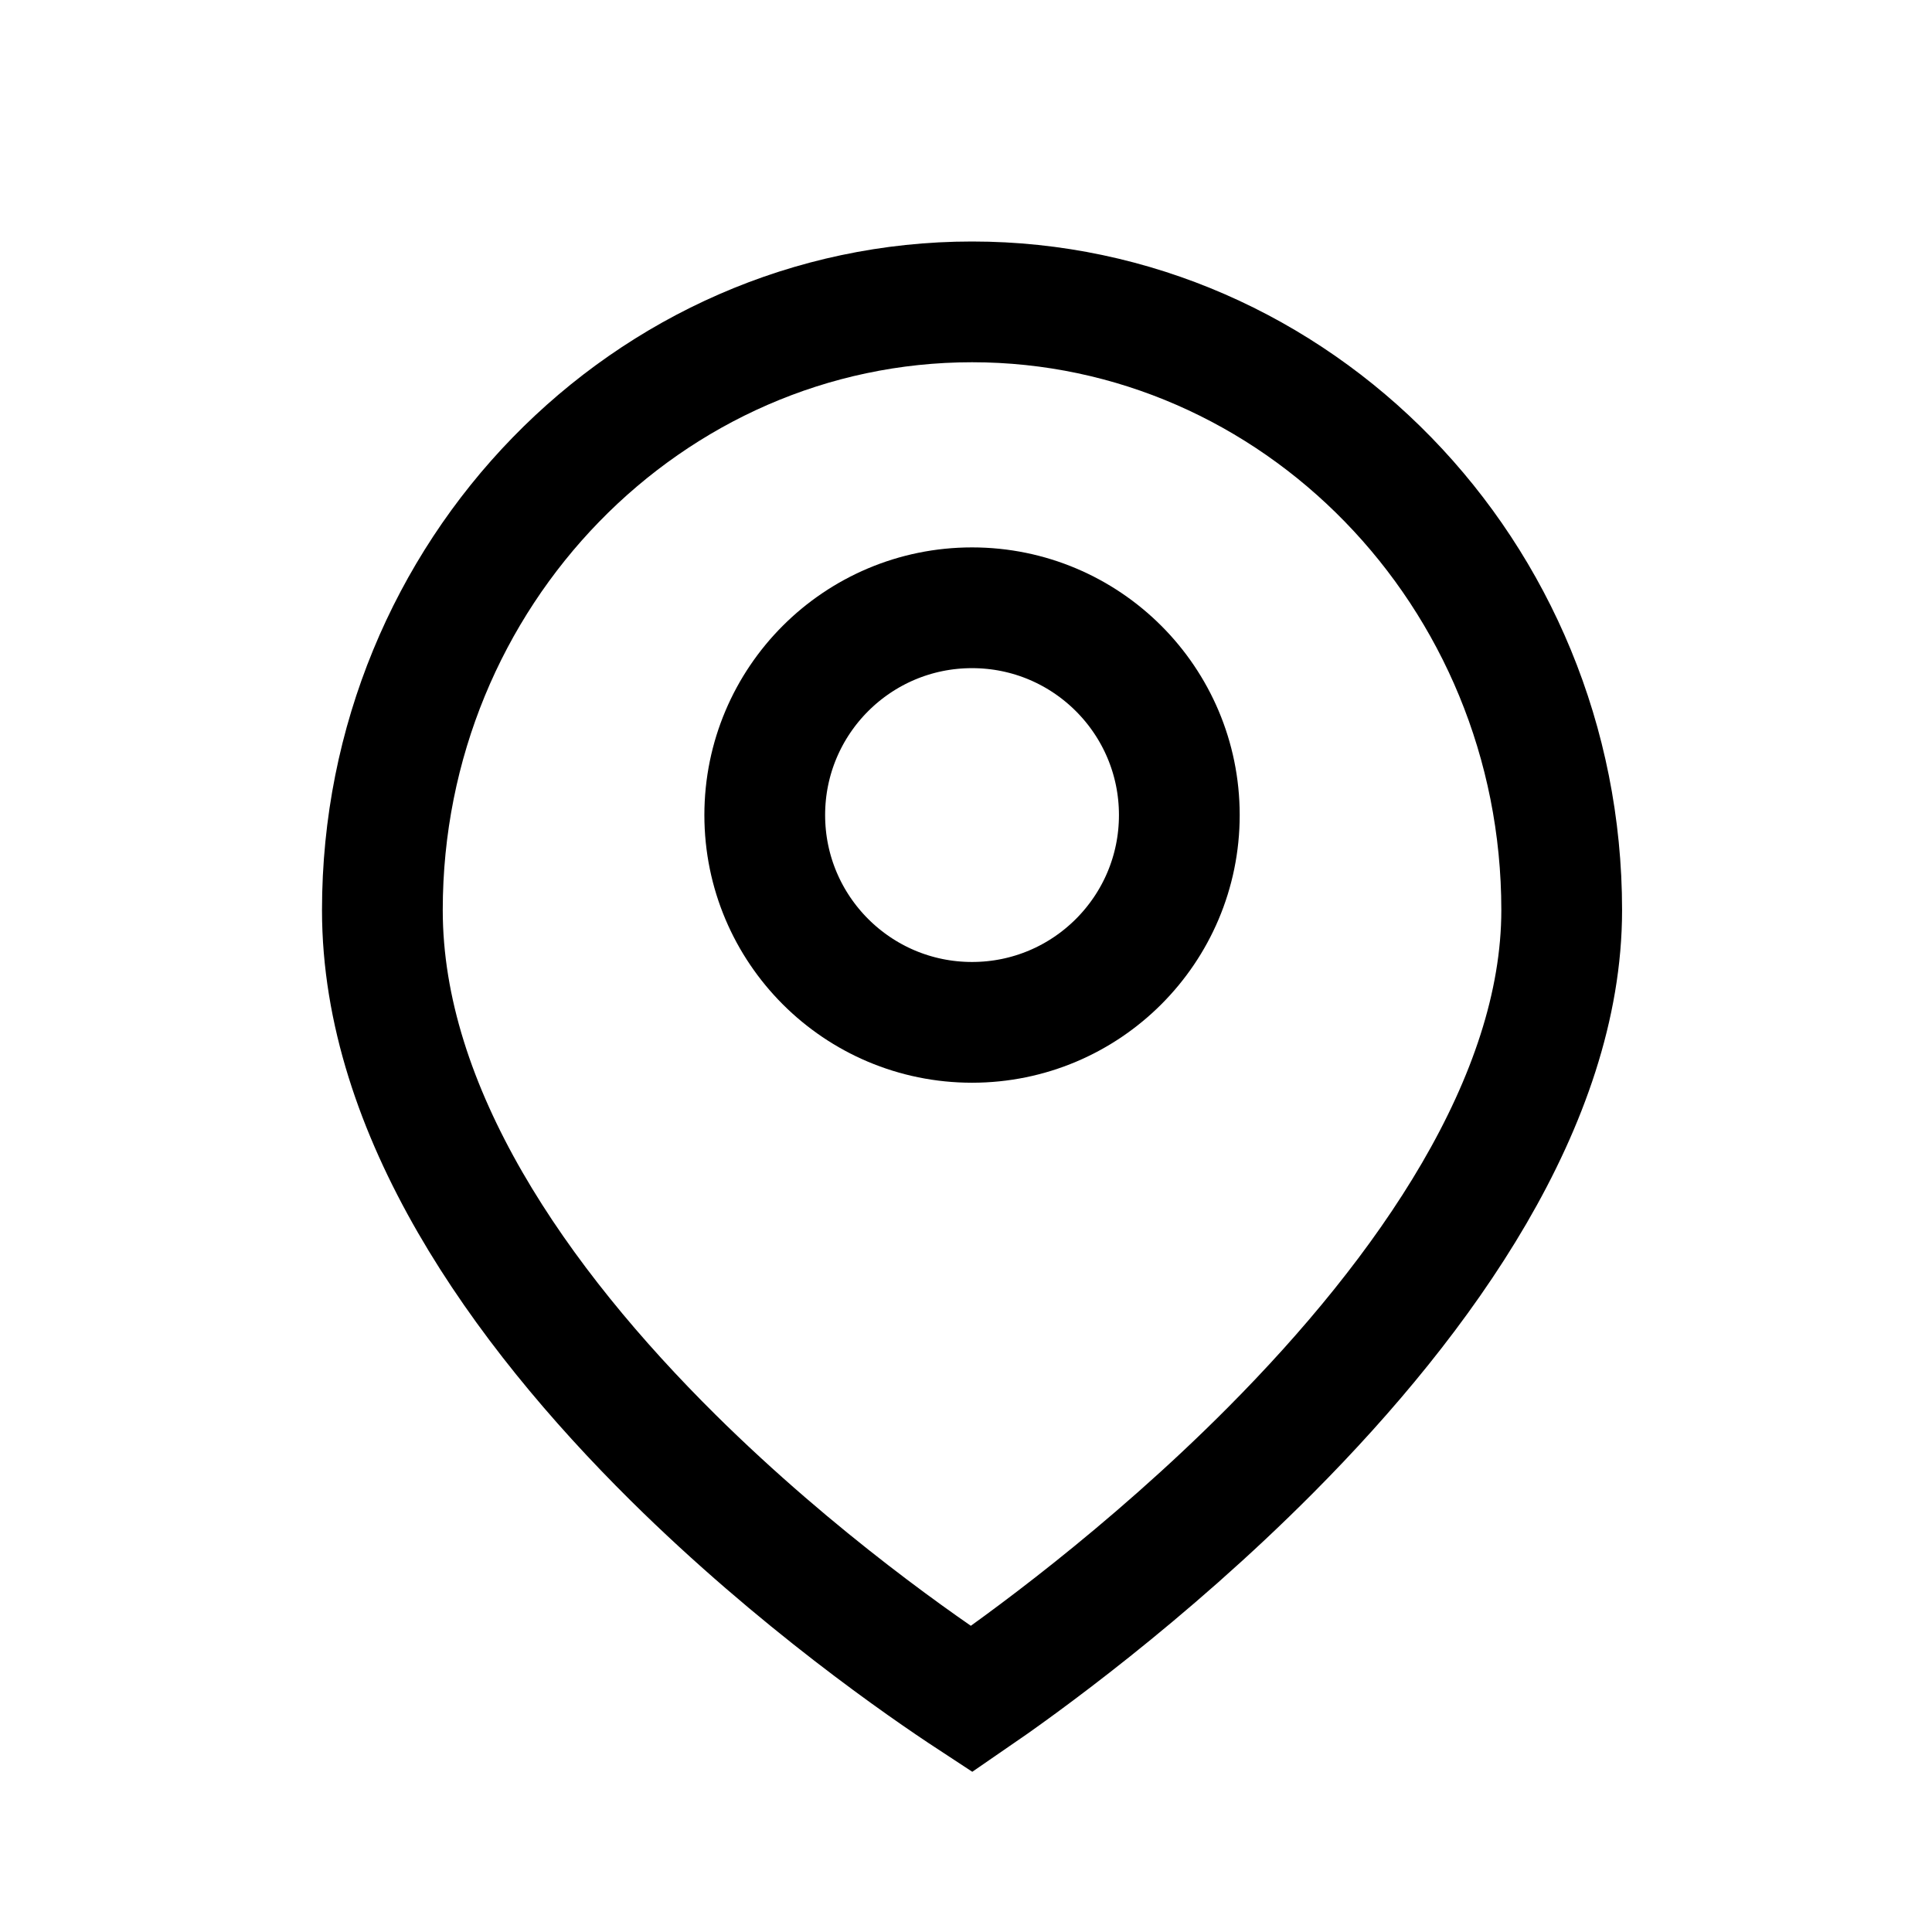 <svg width="24" height="24" viewBox="0 0 24 24" fill="none" xmlns="http://www.w3.org/2000/svg">
<path d="M8.362 18.108C9.905 19.635 11.477 20.719 12.069 21.107C12.659 20.703 14.237 19.57 15.786 18.012C17.703 16.084 19.4 13.678 19.4 11.306C19.4 7.12 16.093 3.75 12.075 3.75C8.056 3.75 4.75 7.12 4.75 11.306C4.75 13.808 6.454 16.218 8.362 18.108Z" stroke="currentColor" stroke-width="1.5"/>
<circle cx="12.075" cy="10.125" r="2.575" stroke="currentColor" stroke-width="1.5"/>
</svg>
